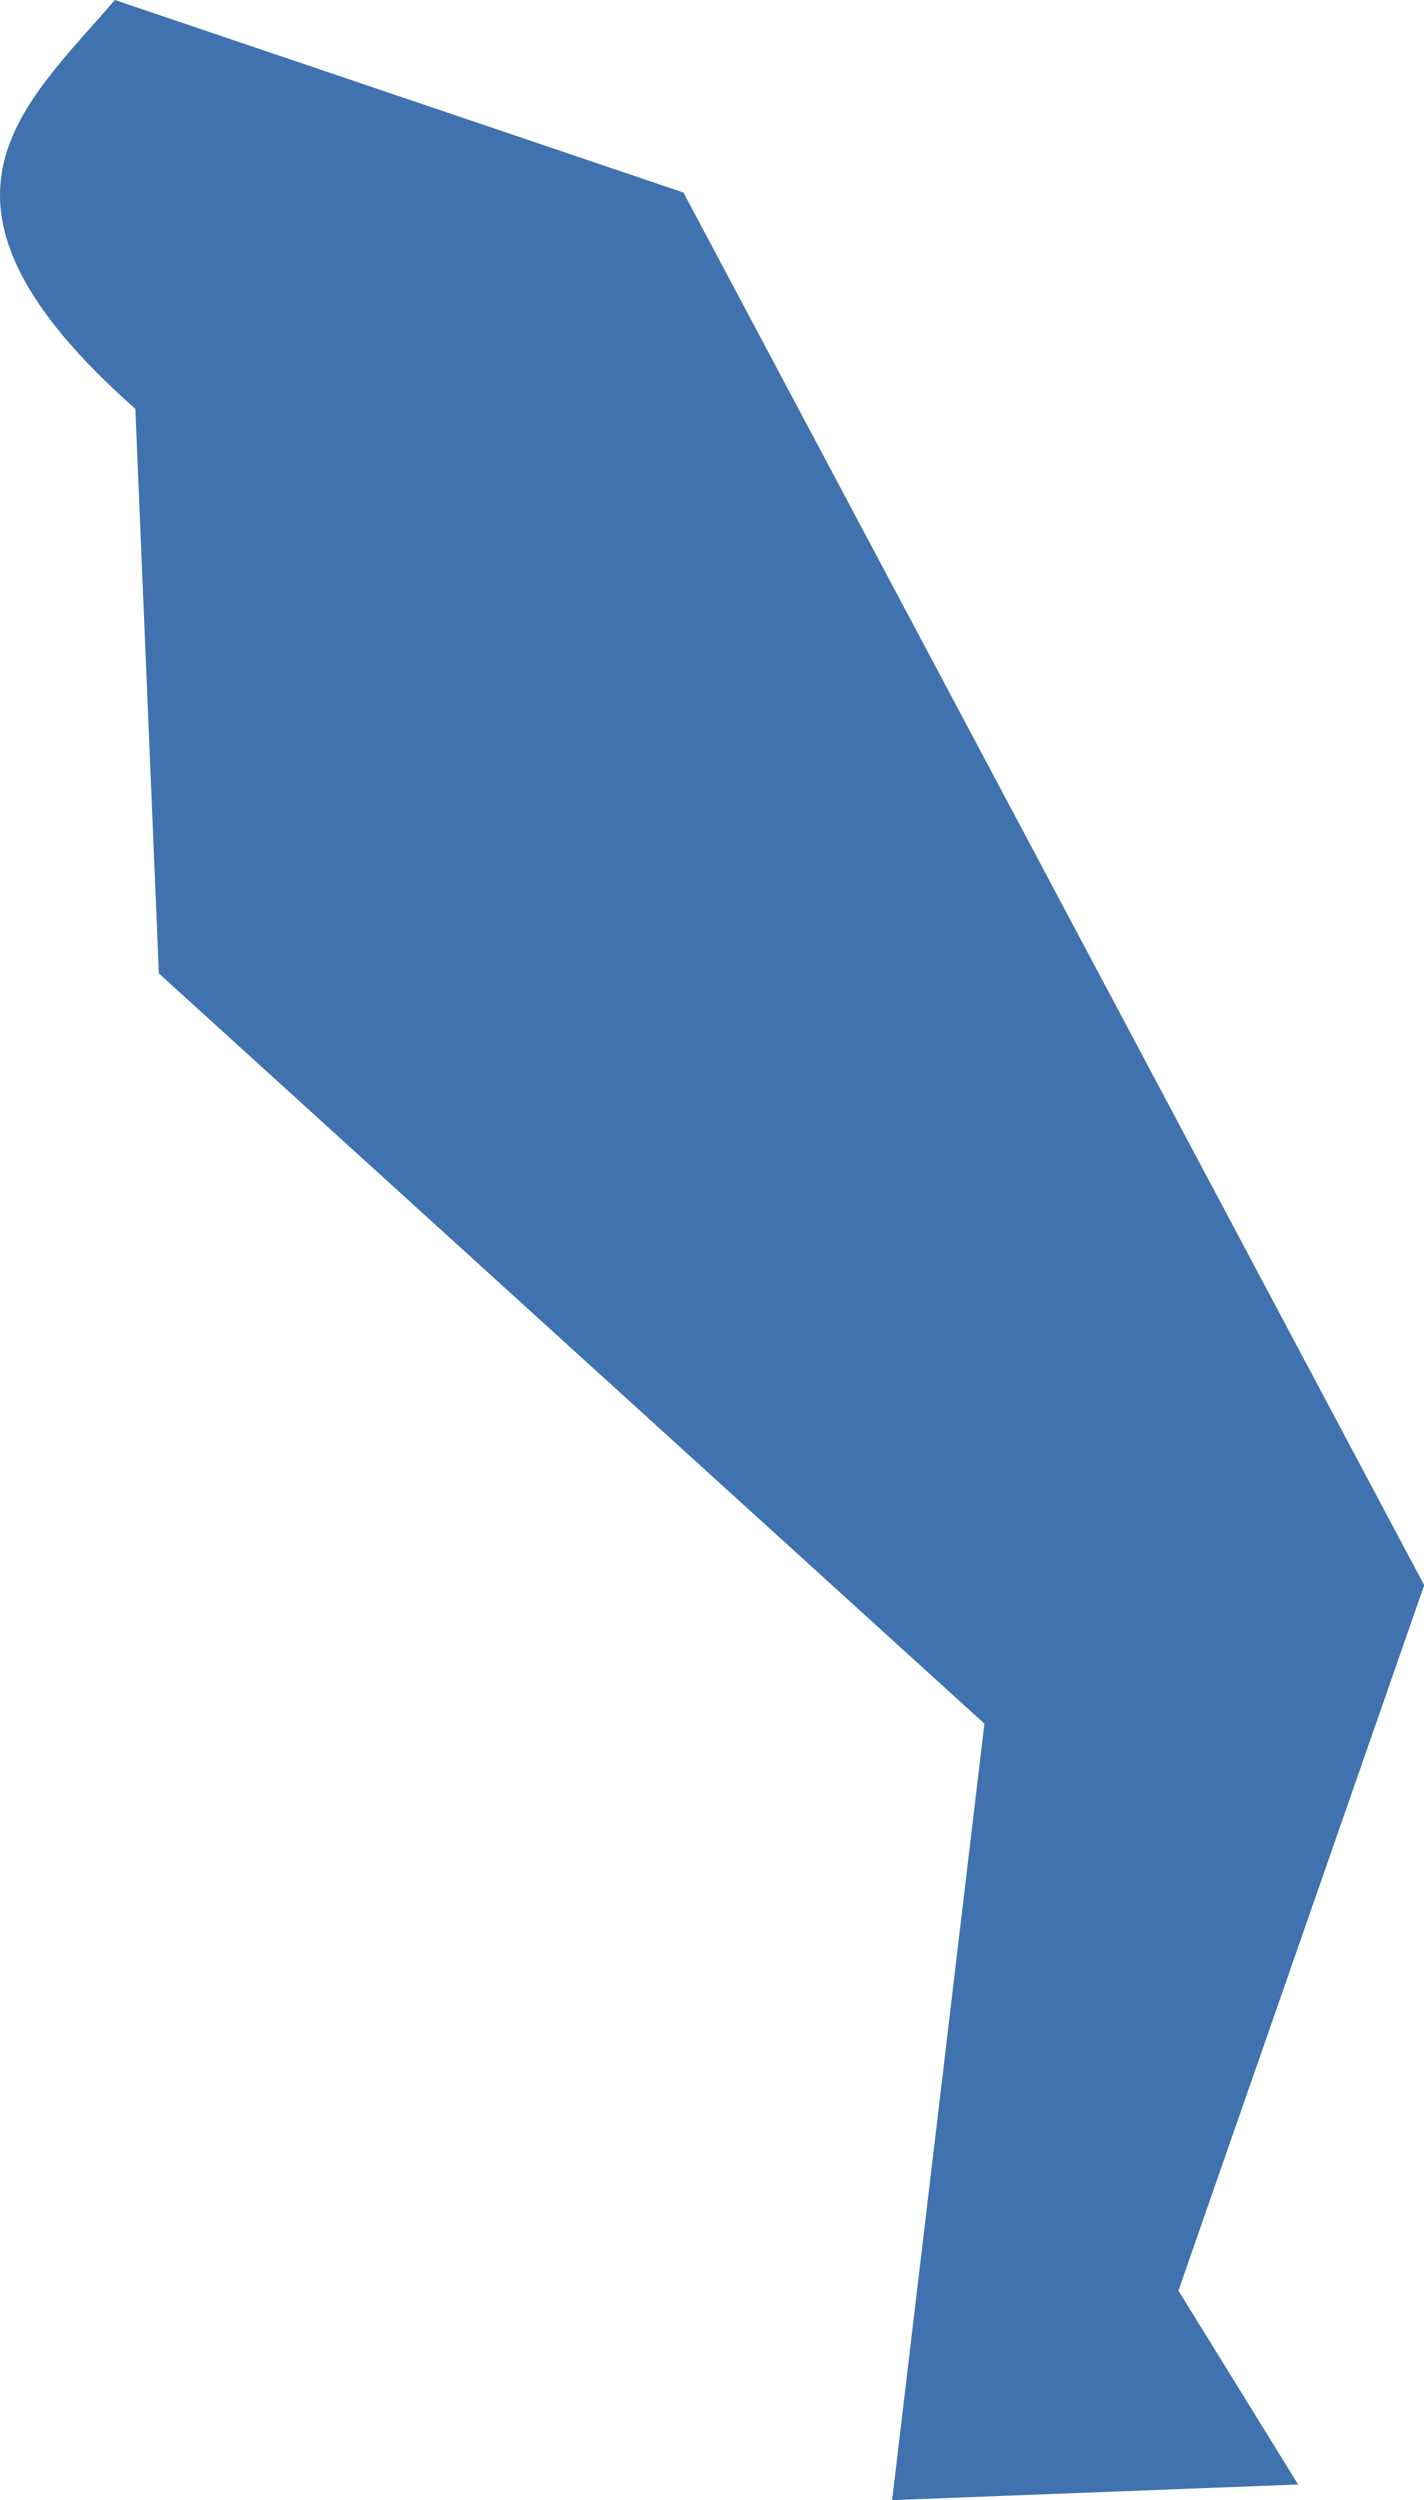 <?xml version="1.0" encoding="UTF-8" standalone="no"?>
<svg
   xmlns:dc="http://purl.org/dc/elements/1.1/"
   xmlns:cc="http://creativecommons.org/ns#"
   xmlns:rdf="http://www.w3.org/1999/02/22-rdf-syntax-ns#"
   xmlns:svg="http://www.w3.org/2000/svg"
   xmlns="http://www.w3.org/2000/svg"
   xmlns:sodipodi="http://sodipodi.sourceforge.net/DTD/sodipodi-0.dtd"
   xmlns:inkscape="http://www.inkscape.org/namespaces/inkscape"
   version="1.0"
   width="7.376"
   height="12.947"
   id="svg2"
   sodipodi:docname="CA_34.svg"
   inkscape:version="0.92.2 5c3e80d, 2017-08-06">
  <defs
     id="defs222" />
  <sodipodi:namedview
     pagecolor="#ffffff"
     bordercolor="#666666"
     borderopacity="1"
     objecttolerance="10"
     gridtolerance="10"
     guidetolerance="10"
     inkscape:pageopacity="0"
     inkscape:pageshadow="2"
     inkscape:window-width="640"
     inkscape:window-height="480"
     id="namedview220"
     showgrid="false"
     inkscape:zoom="0.12542268"
     inkscape:cx="1064.0216"
     inkscape:cy="196.14066"
     inkscape:window-x="0"
     inkscape:window-y="0"
     inkscape:window-maximized="0"
     inkscape:current-layer="svg2" />
  <path
     d="M 4.621,12.947 5.099,8.926 0.823,5.041 0.701,2.117 C -0.507,1.05 0.112,0.562 0.595,0 l 2.945,0.997 3.837,7.212 -1.273,3.653 0.62,1.004 z"
     style="opacity:1;fill:#3F72AF"
     id="CA_34"
     inkscape:connector-curvature="0" />
</svg>
